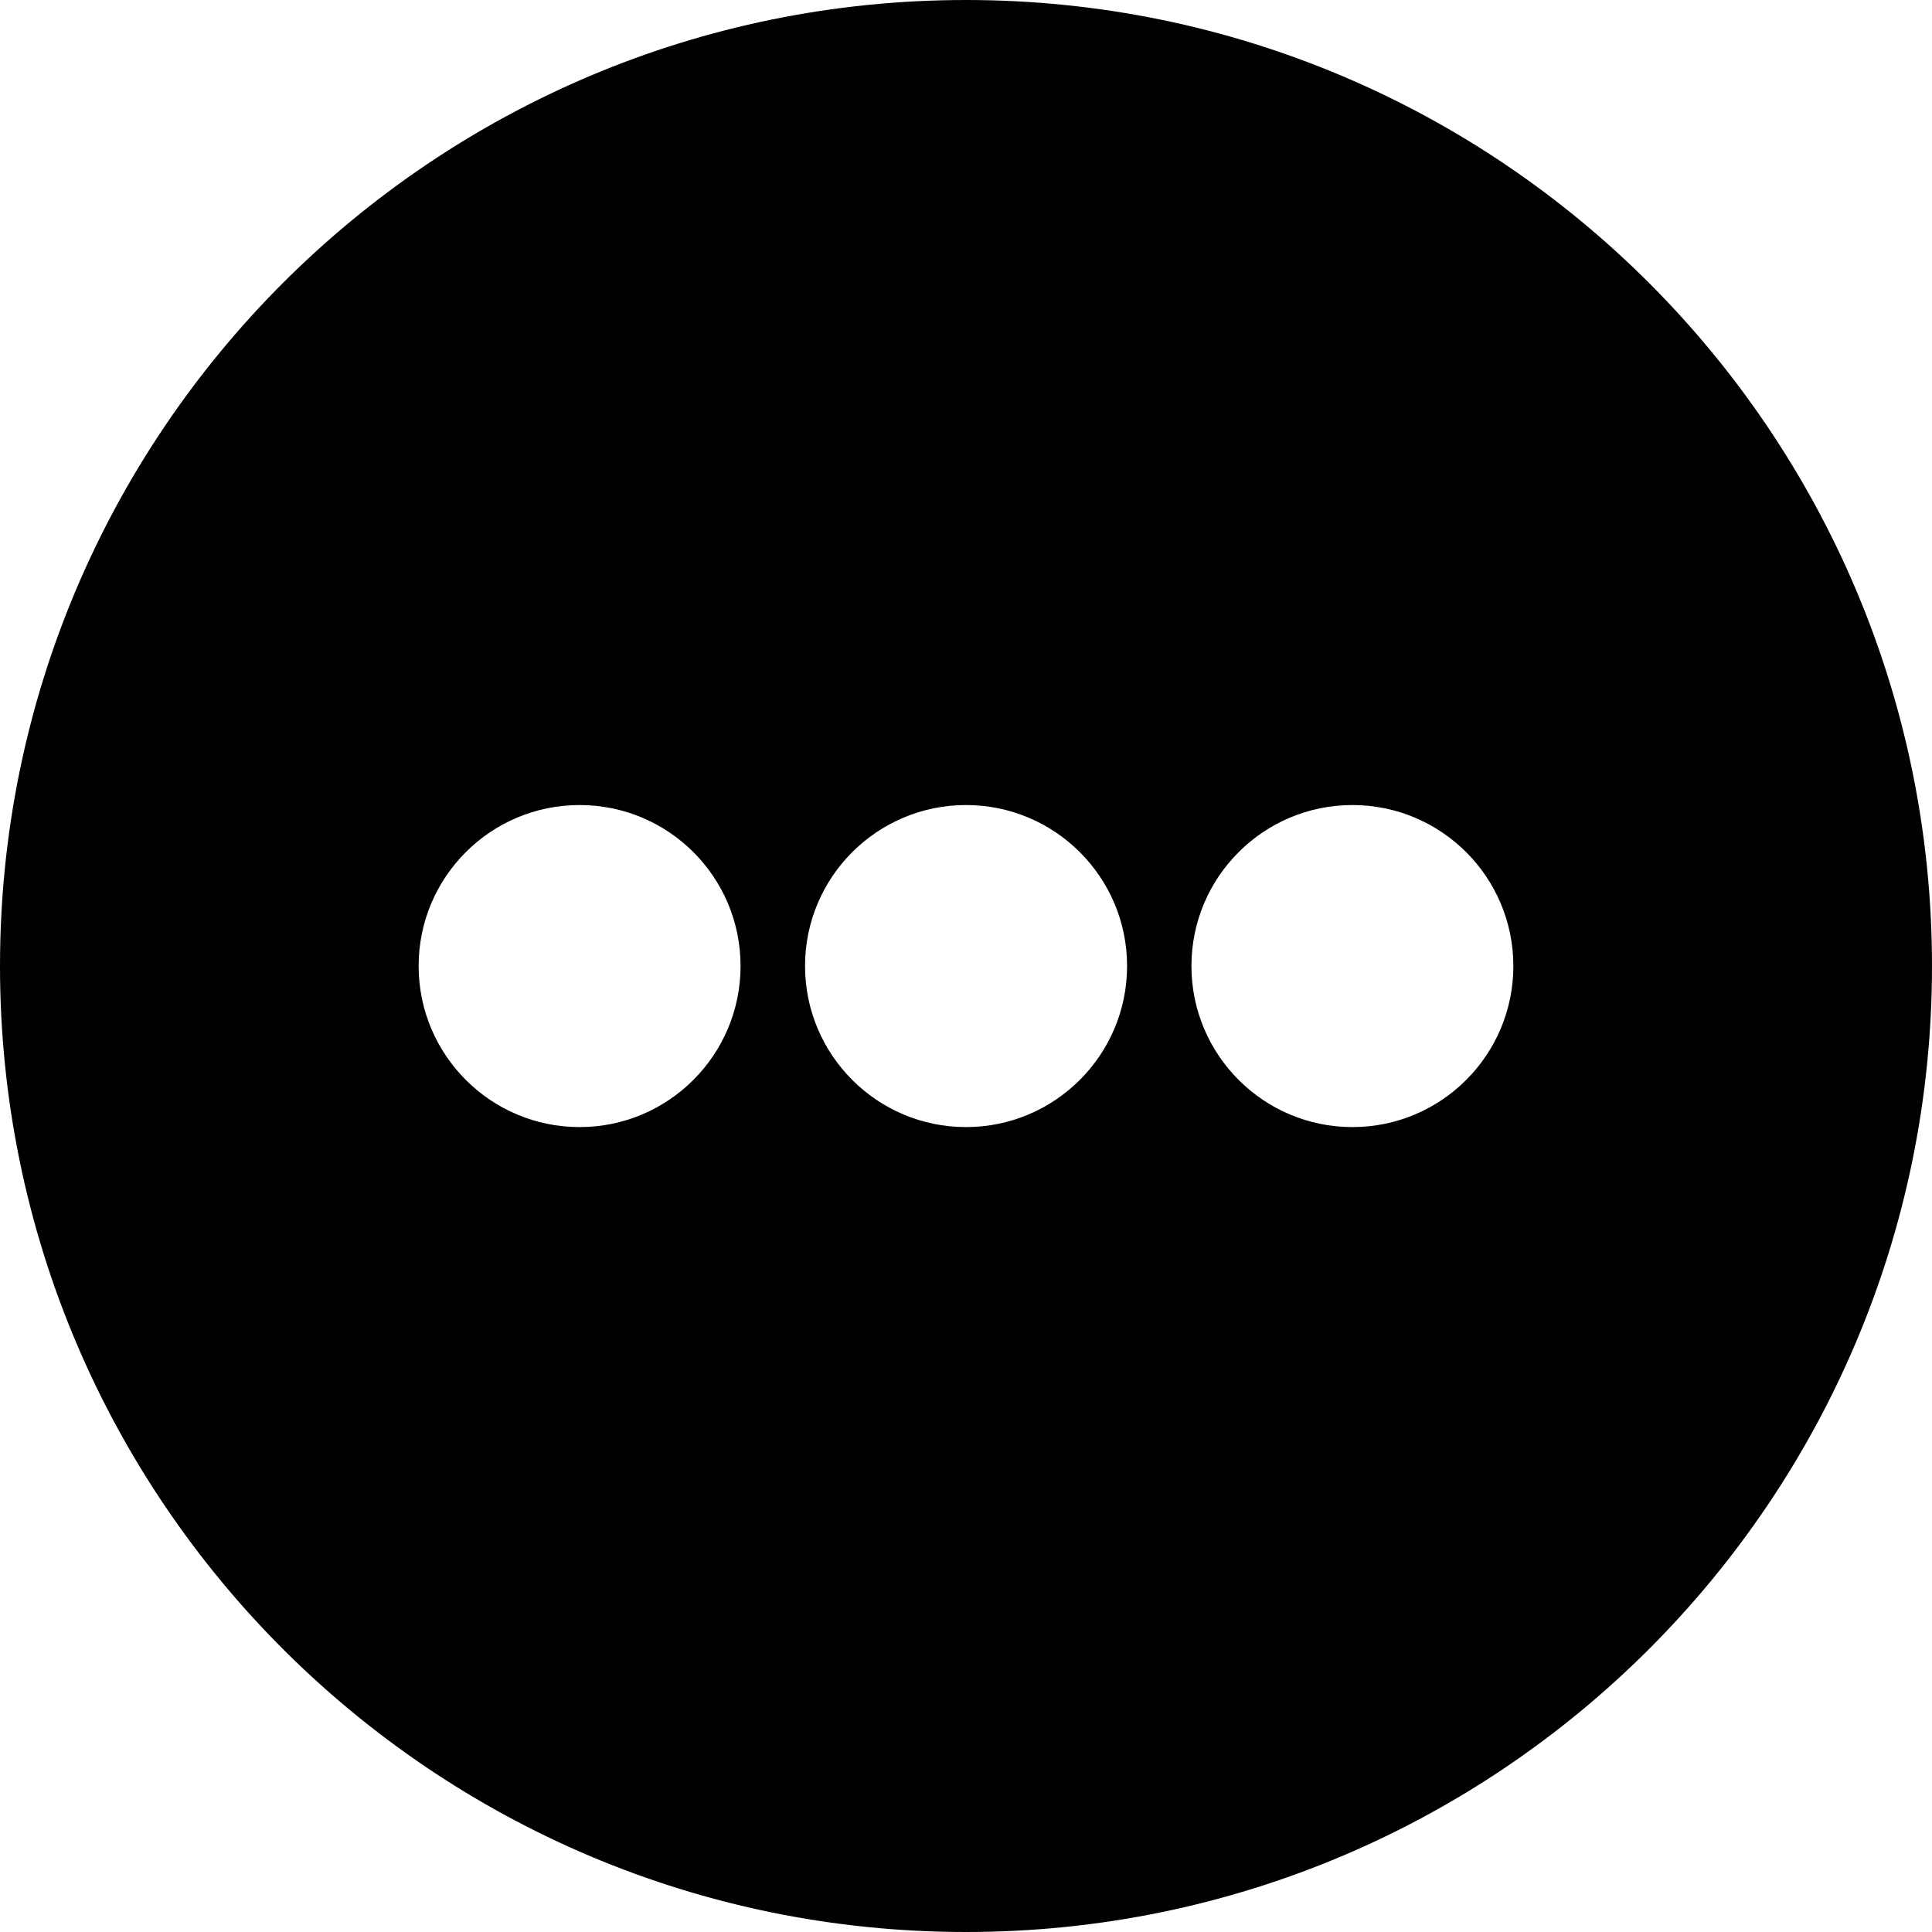 <?xml version="1.0" encoding="utf-8"?>
<!-- Generator: Adobe Illustrator 16.0.4, SVG Export Plug-In . SVG Version: 6.00 Build 0)  -->
<!DOCTYPE svg PUBLIC "-//W3C//DTD SVG 1.1//EN" "http://www.w3.org/Graphics/SVG/1.1/DTD/svg11.dtd">
<svg version="1.1" id="Layer_1" xmlns="http://www.w3.org/2000/svg" xmlns:xlink="http://www.w3.org/1999/xlink" x="0px" y="0px"
	 width="16px" height="16px" viewBox="0 0 16 16" enable-background="new 0 0 16 16" xml:space="preserve">
<path fill="#010101" d="M8,0C3.582,0,0,3.582,0,8s3.582,8,8,8c4.418,0,8-3.582,8-8S12.418,0,8,0z M4.8,9.334
	C4.063,9.334,3.467,8.736,3.467,8S4.063,6.667,4.8,6.667S6.133,7.264,6.133,8S5.536,9.334,4.8,9.334z M8,9.334
	C7.264,9.334,6.667,8.736,6.667,8S7.264,6.667,8,6.667S9.334,7.264,9.334,8S8.736,9.334,8,9.334z M11.2,9.334
	c-0.736,0-1.333-0.598-1.333-1.334s0.597-1.333,1.333-1.333S12.533,7.264,12.533,8S11.937,9.334,11.2,9.334z"/>
</svg>
